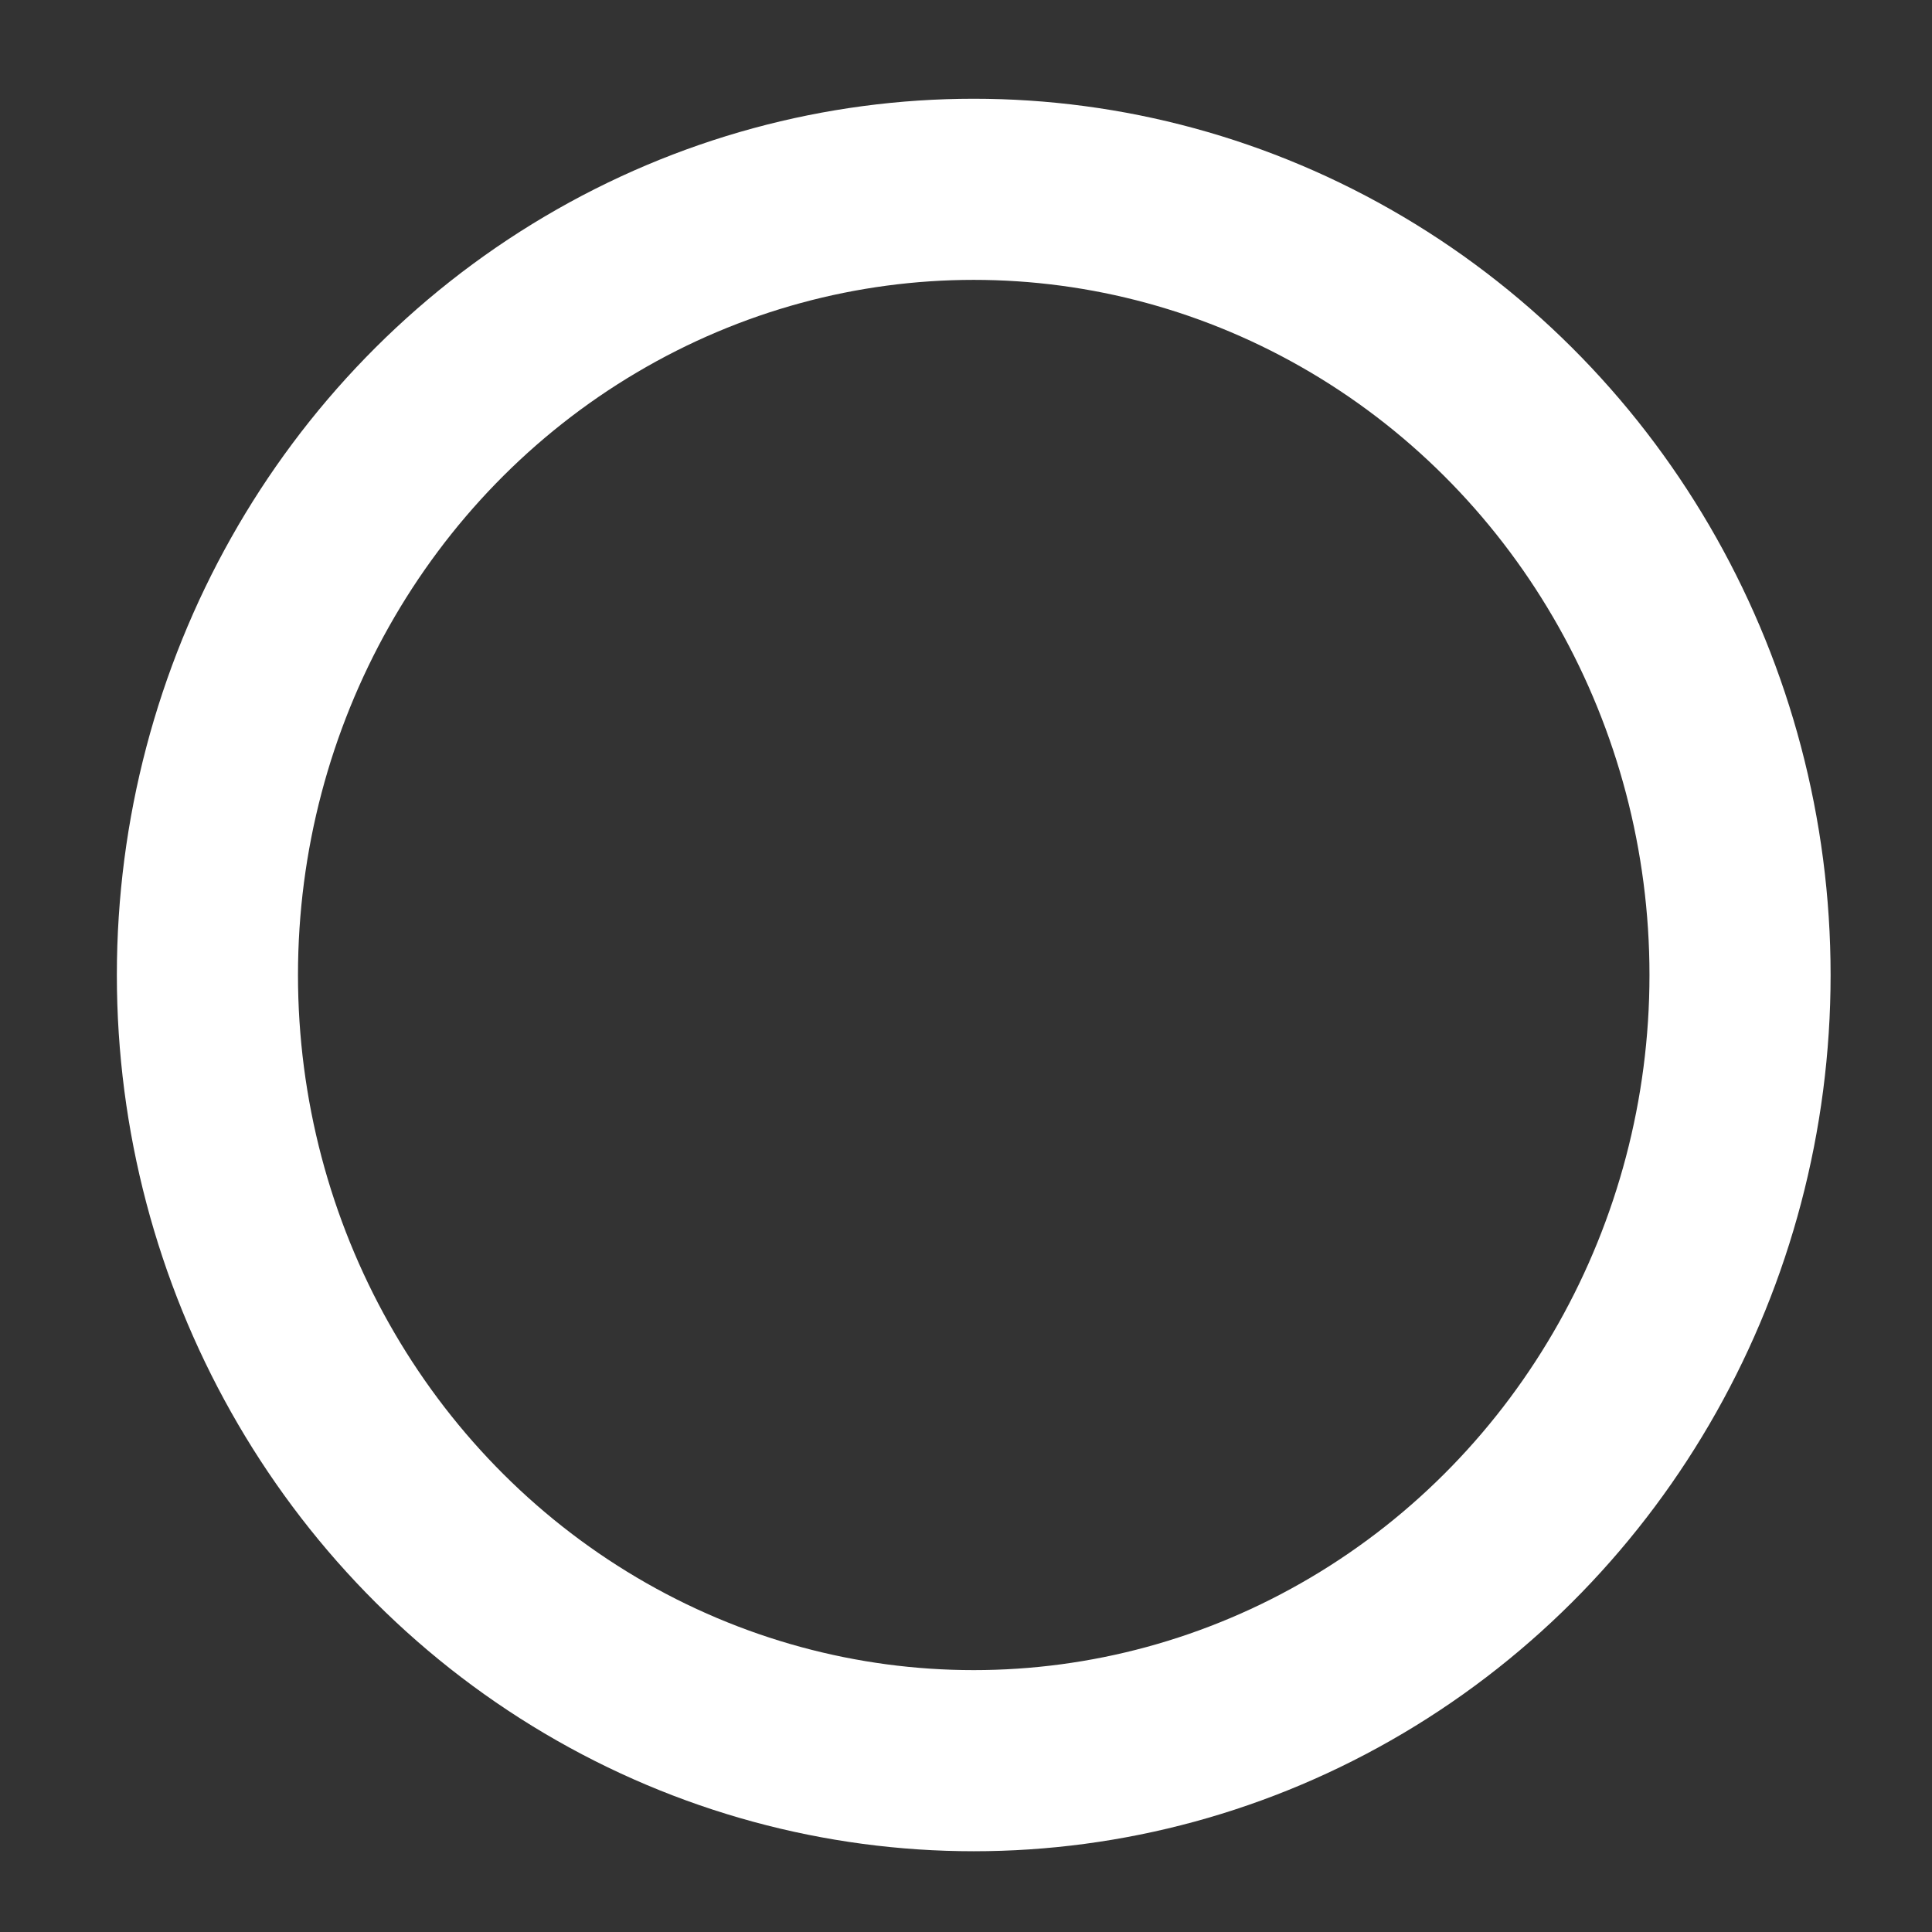 <svg width="64" height="64" xmlns="http://www.w3.org/2000/svg">
 <rect width="100%" height="100%" fill="#333333" stroke="none"/>
 <g color="white">
  <title>Layer 1</title>
  <ellipse ry="26.027" rx="25.385" id="svg_4" cy="32.298" cx="32.256" stroke-width="6" stroke="currentColor" fill="none"/>
 </g>

</svg>